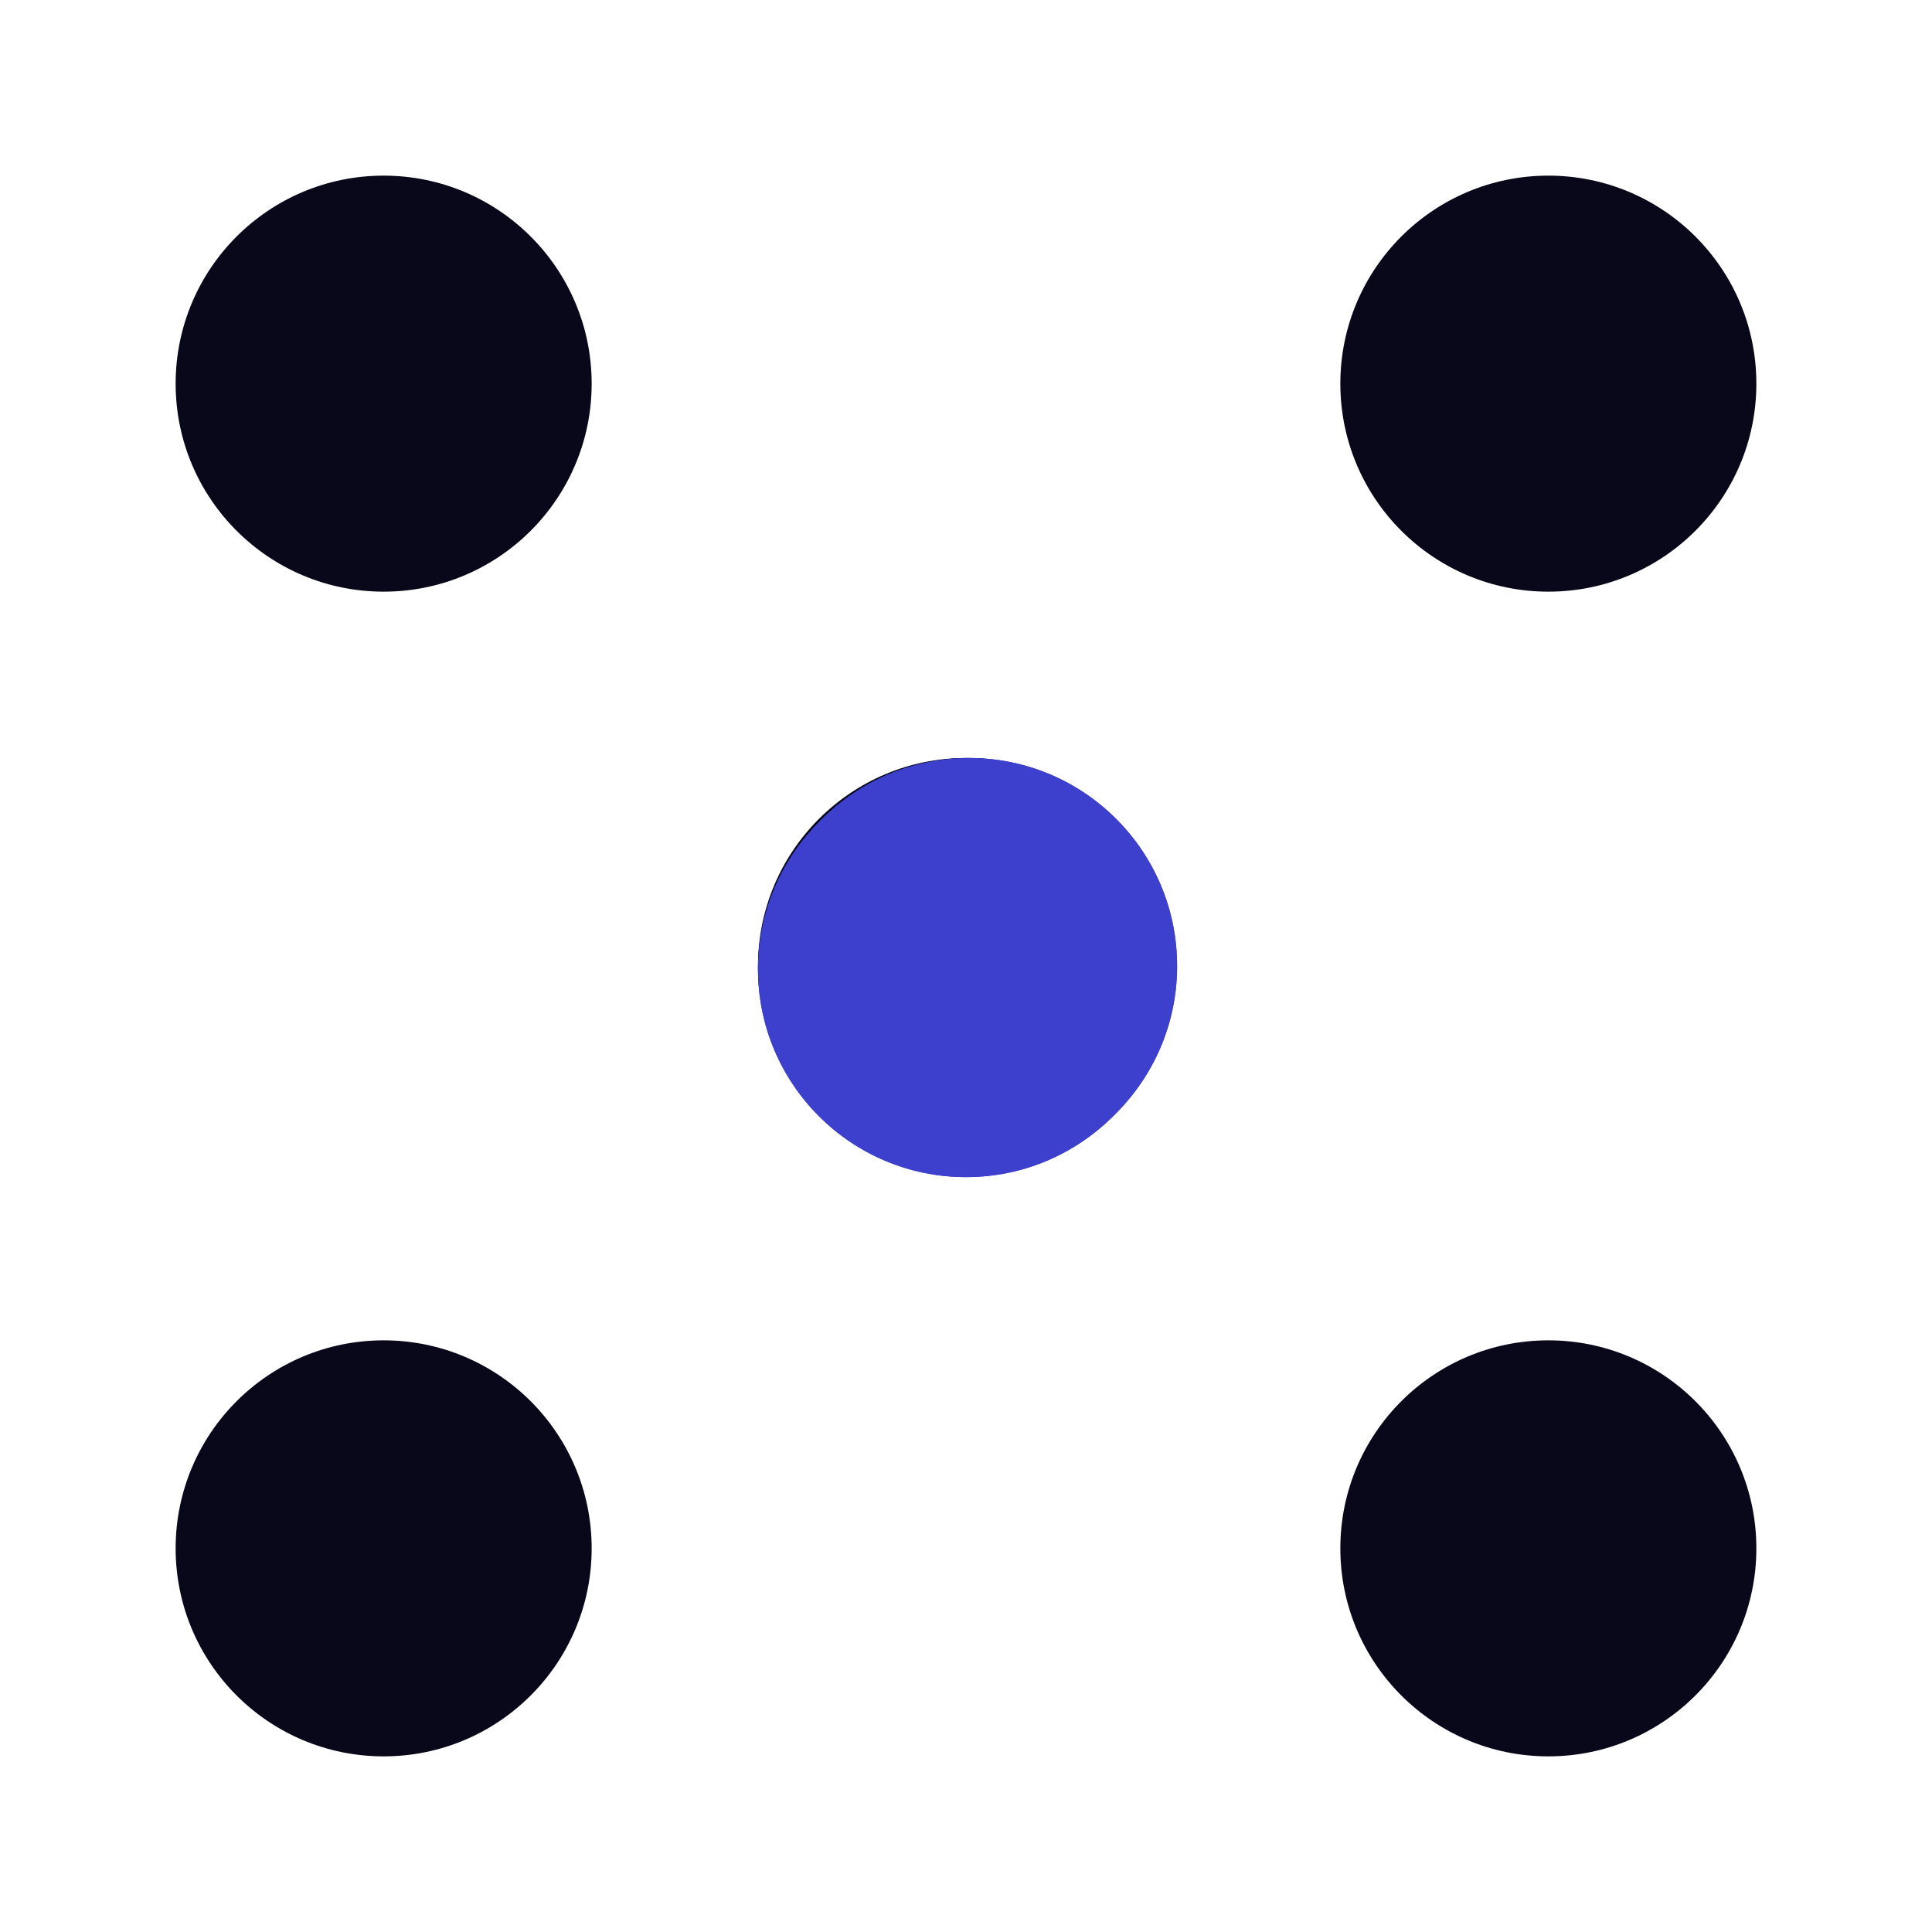 <svg width="33" height="33" viewBox="0 0 33 33" fill="none" xmlns="http://www.w3.org/2000/svg">
<circle cx="6.553" cy="6.553" r="3.553" fill="#08081A"/>
<circle cx="16.553" cy="16.5" r="3.553" fill="#3D40CC"/>
<circle cx="6.553" cy="26.447" r="3.553" fill="#08081A"/>
<circle cx="16.5" cy="16.553" r="3.553" fill="#3D40CC"/>
<circle cx="16.5" cy="16.5" r="3.553" fill="#08081A"/>
<circle cx="16.5" cy="16.553" r="3.553" fill="#3D40CC"/>
<circle cx="26.447" cy="6.553" r="3.553" fill="#08081A"/>
<circle cx="16.553" cy="16.5" r="3.553" fill="#3D40CC"/>
<circle cx="26.447" cy="26.447" r="3.553" fill="#08081A"/>
</svg>
